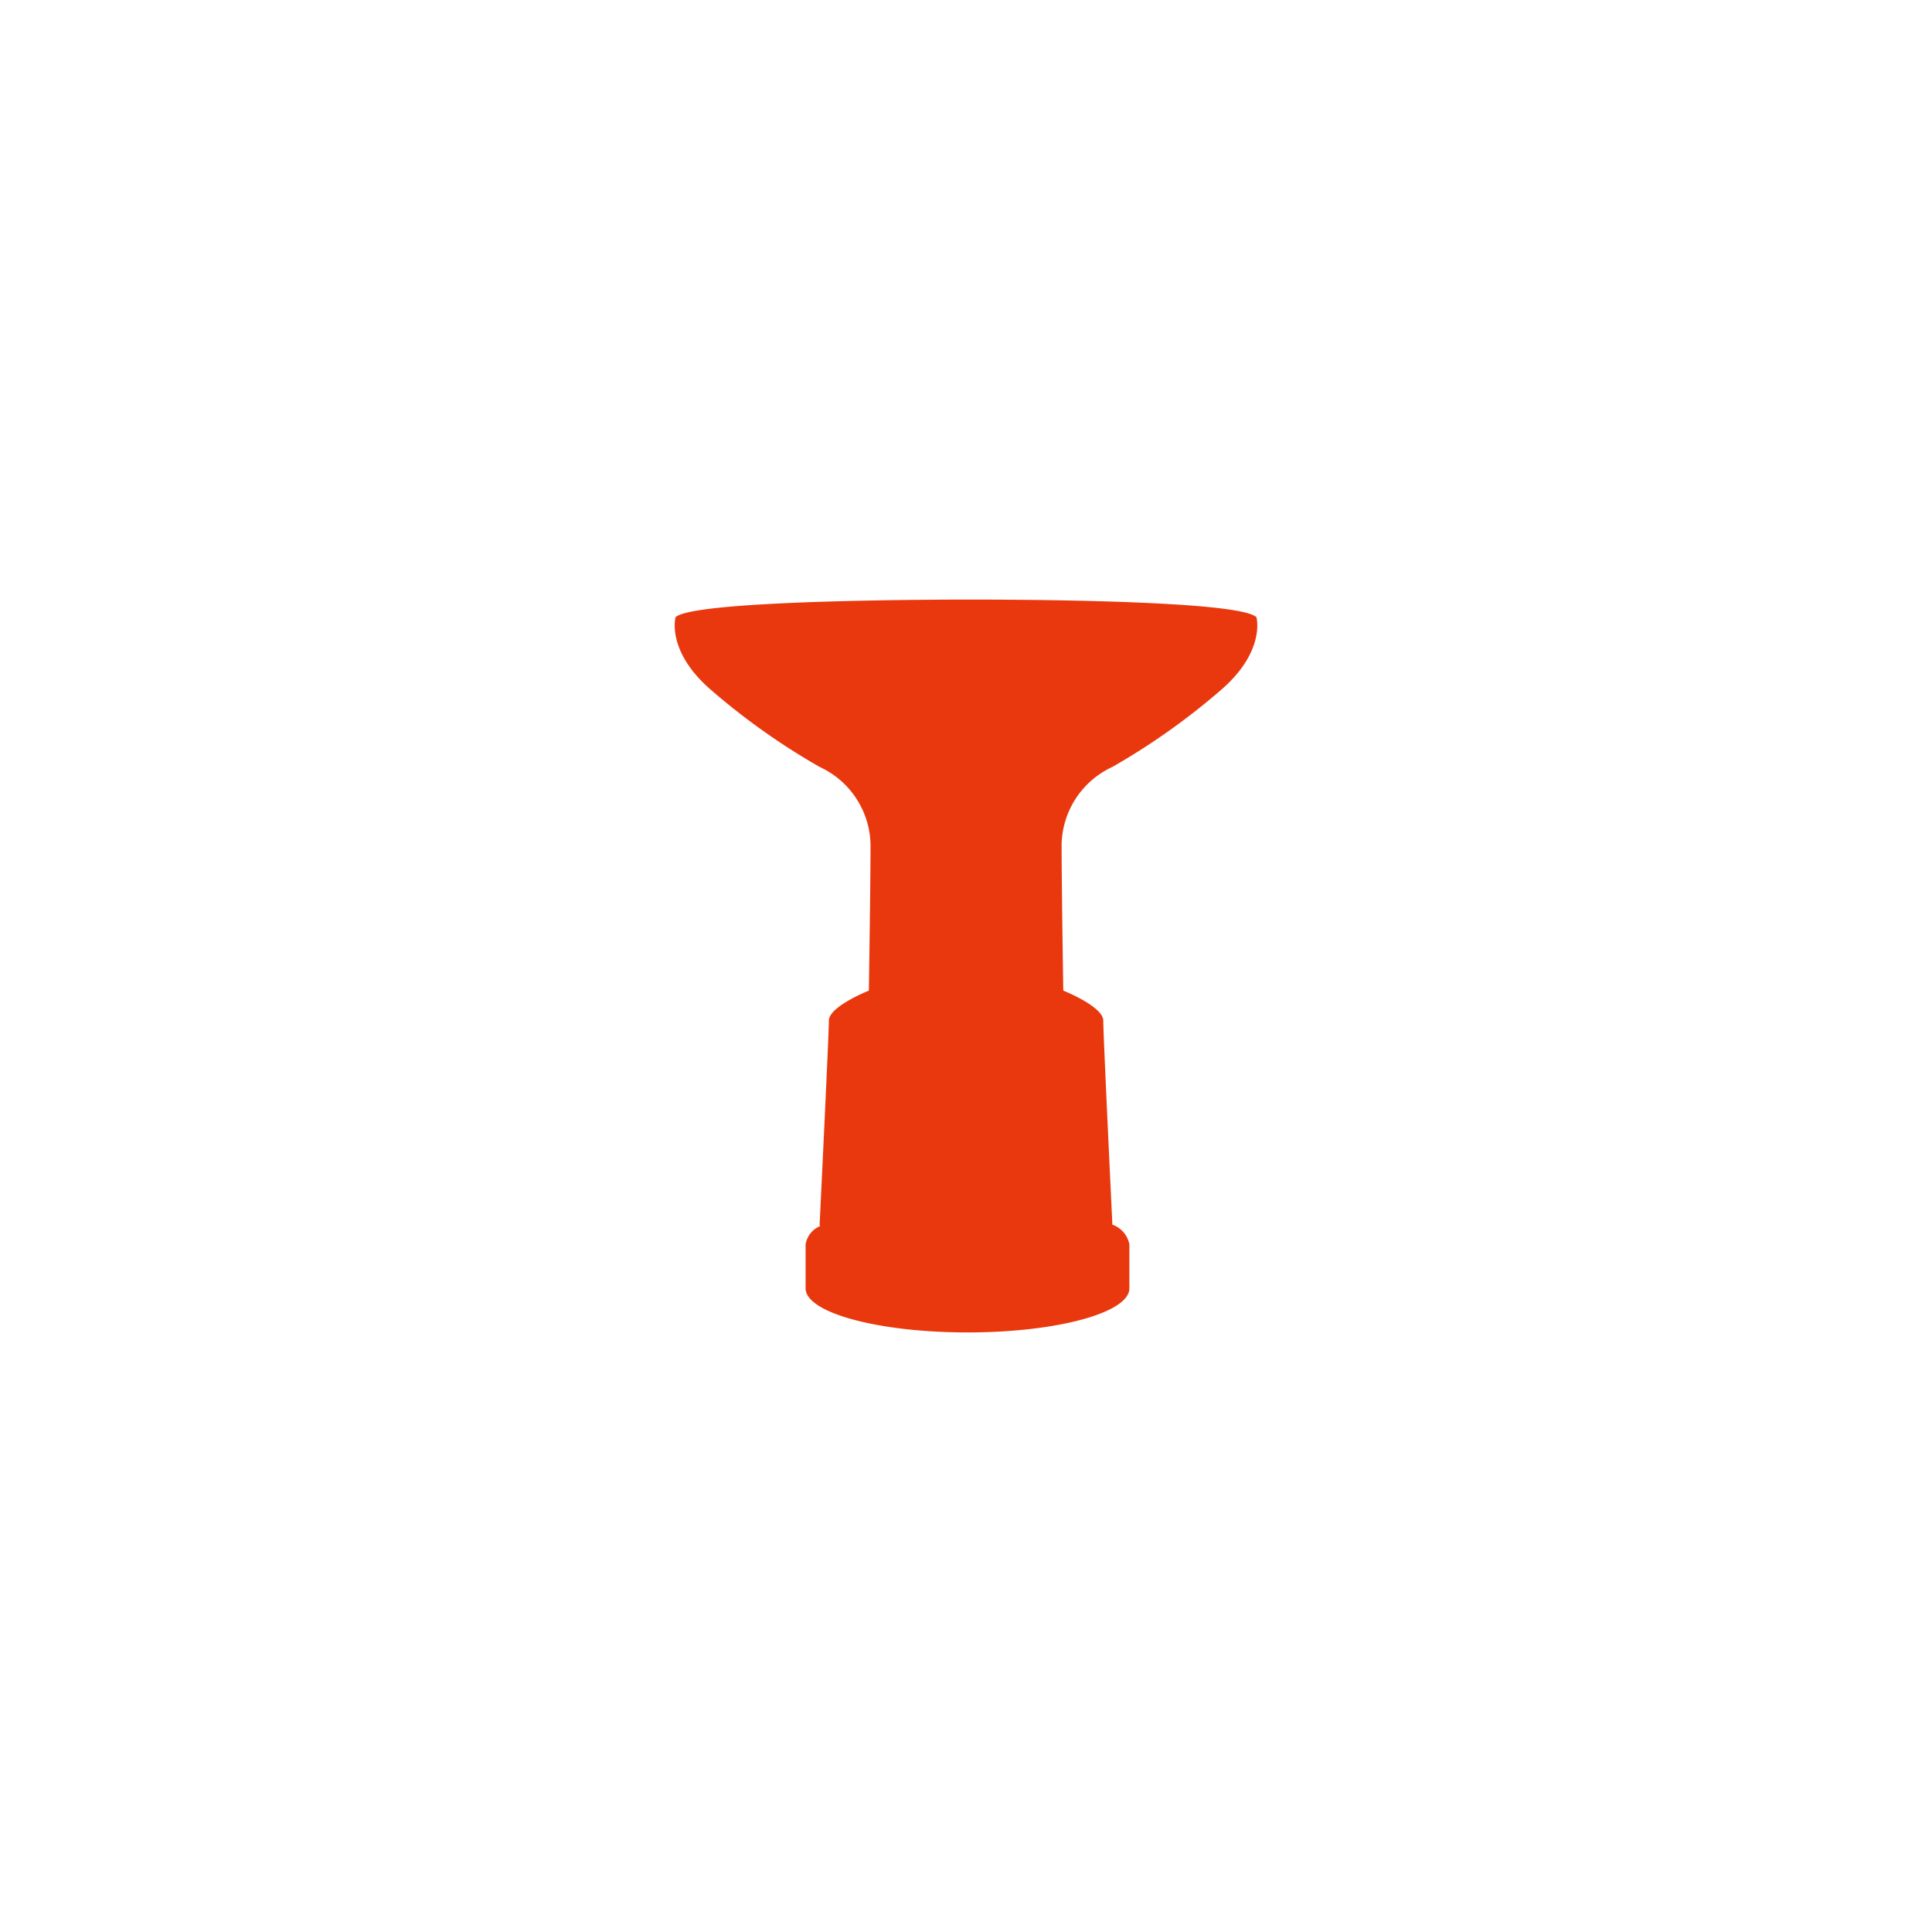 <svg xmlns="http://www.w3.org/2000/svg" width="116" height="116"><rect width="100%" height="100%" fill="#333333" stroke="none"/><rect id="backgroundrect" width="100%" height="100%" x="0" y="0" fill="none" stroke="none"/>
  <defs>
    <style>
      .cls-1 {
        fill: #e9380e;
        fill-rule: evenodd;
      }
    </style>
  </defs>
  
  
<g class="currentLayer" style=""><title>Layer 1</title><rect fill="#ffffff" stroke-dashoffset="" fill-rule="nonzero" id="svg_4" x="0" y="0" width="116" height="116" style="color: rgb(0, 0, 0);" class=""/><path class="cls-1" d="M75.437,37.056 C74.568,36.228 65.49,36.008 58.538,35.999 H58.09 c-6.977,0.009 -16.657,0.229 -17.527,1.057 c0,0 -0.575,2.009 2.09,4.337 a41.015,41.015 0 0 0 6.558,4.654 A5.245,5.245 0 0 1 52.267,50.699 c0,2.538 -0.1,8.779 -0.1,8.779 s-2.4,0.952 -2.4,1.8 S49.21,73.547 49.21,73.547 s0.011,0.024 0.036,0.066 a1.443,1.443 0 0 0 -0.877,1.1 v2.644 c0,1.46 4.352,2.644 9.72,2.644 s9.72,-1.184 9.72,-2.644 V74.71 a1.565,1.565 0 0 0 -1.02,-1.179 c-0.021,-0.444 -0.548,-11.425 -0.548,-12.254 c0,-0.846 -2.4,-1.8 -2.4,-1.8 s-0.1,-6.24 -0.1,-8.779 A5.245,5.245 0 0 1 66.79,46.047 a41.019,41.019 0 0 0 6.559,-4.654 C76.012,39.066 75.437,37.056 75.437,37.056 z" /></g></svg>